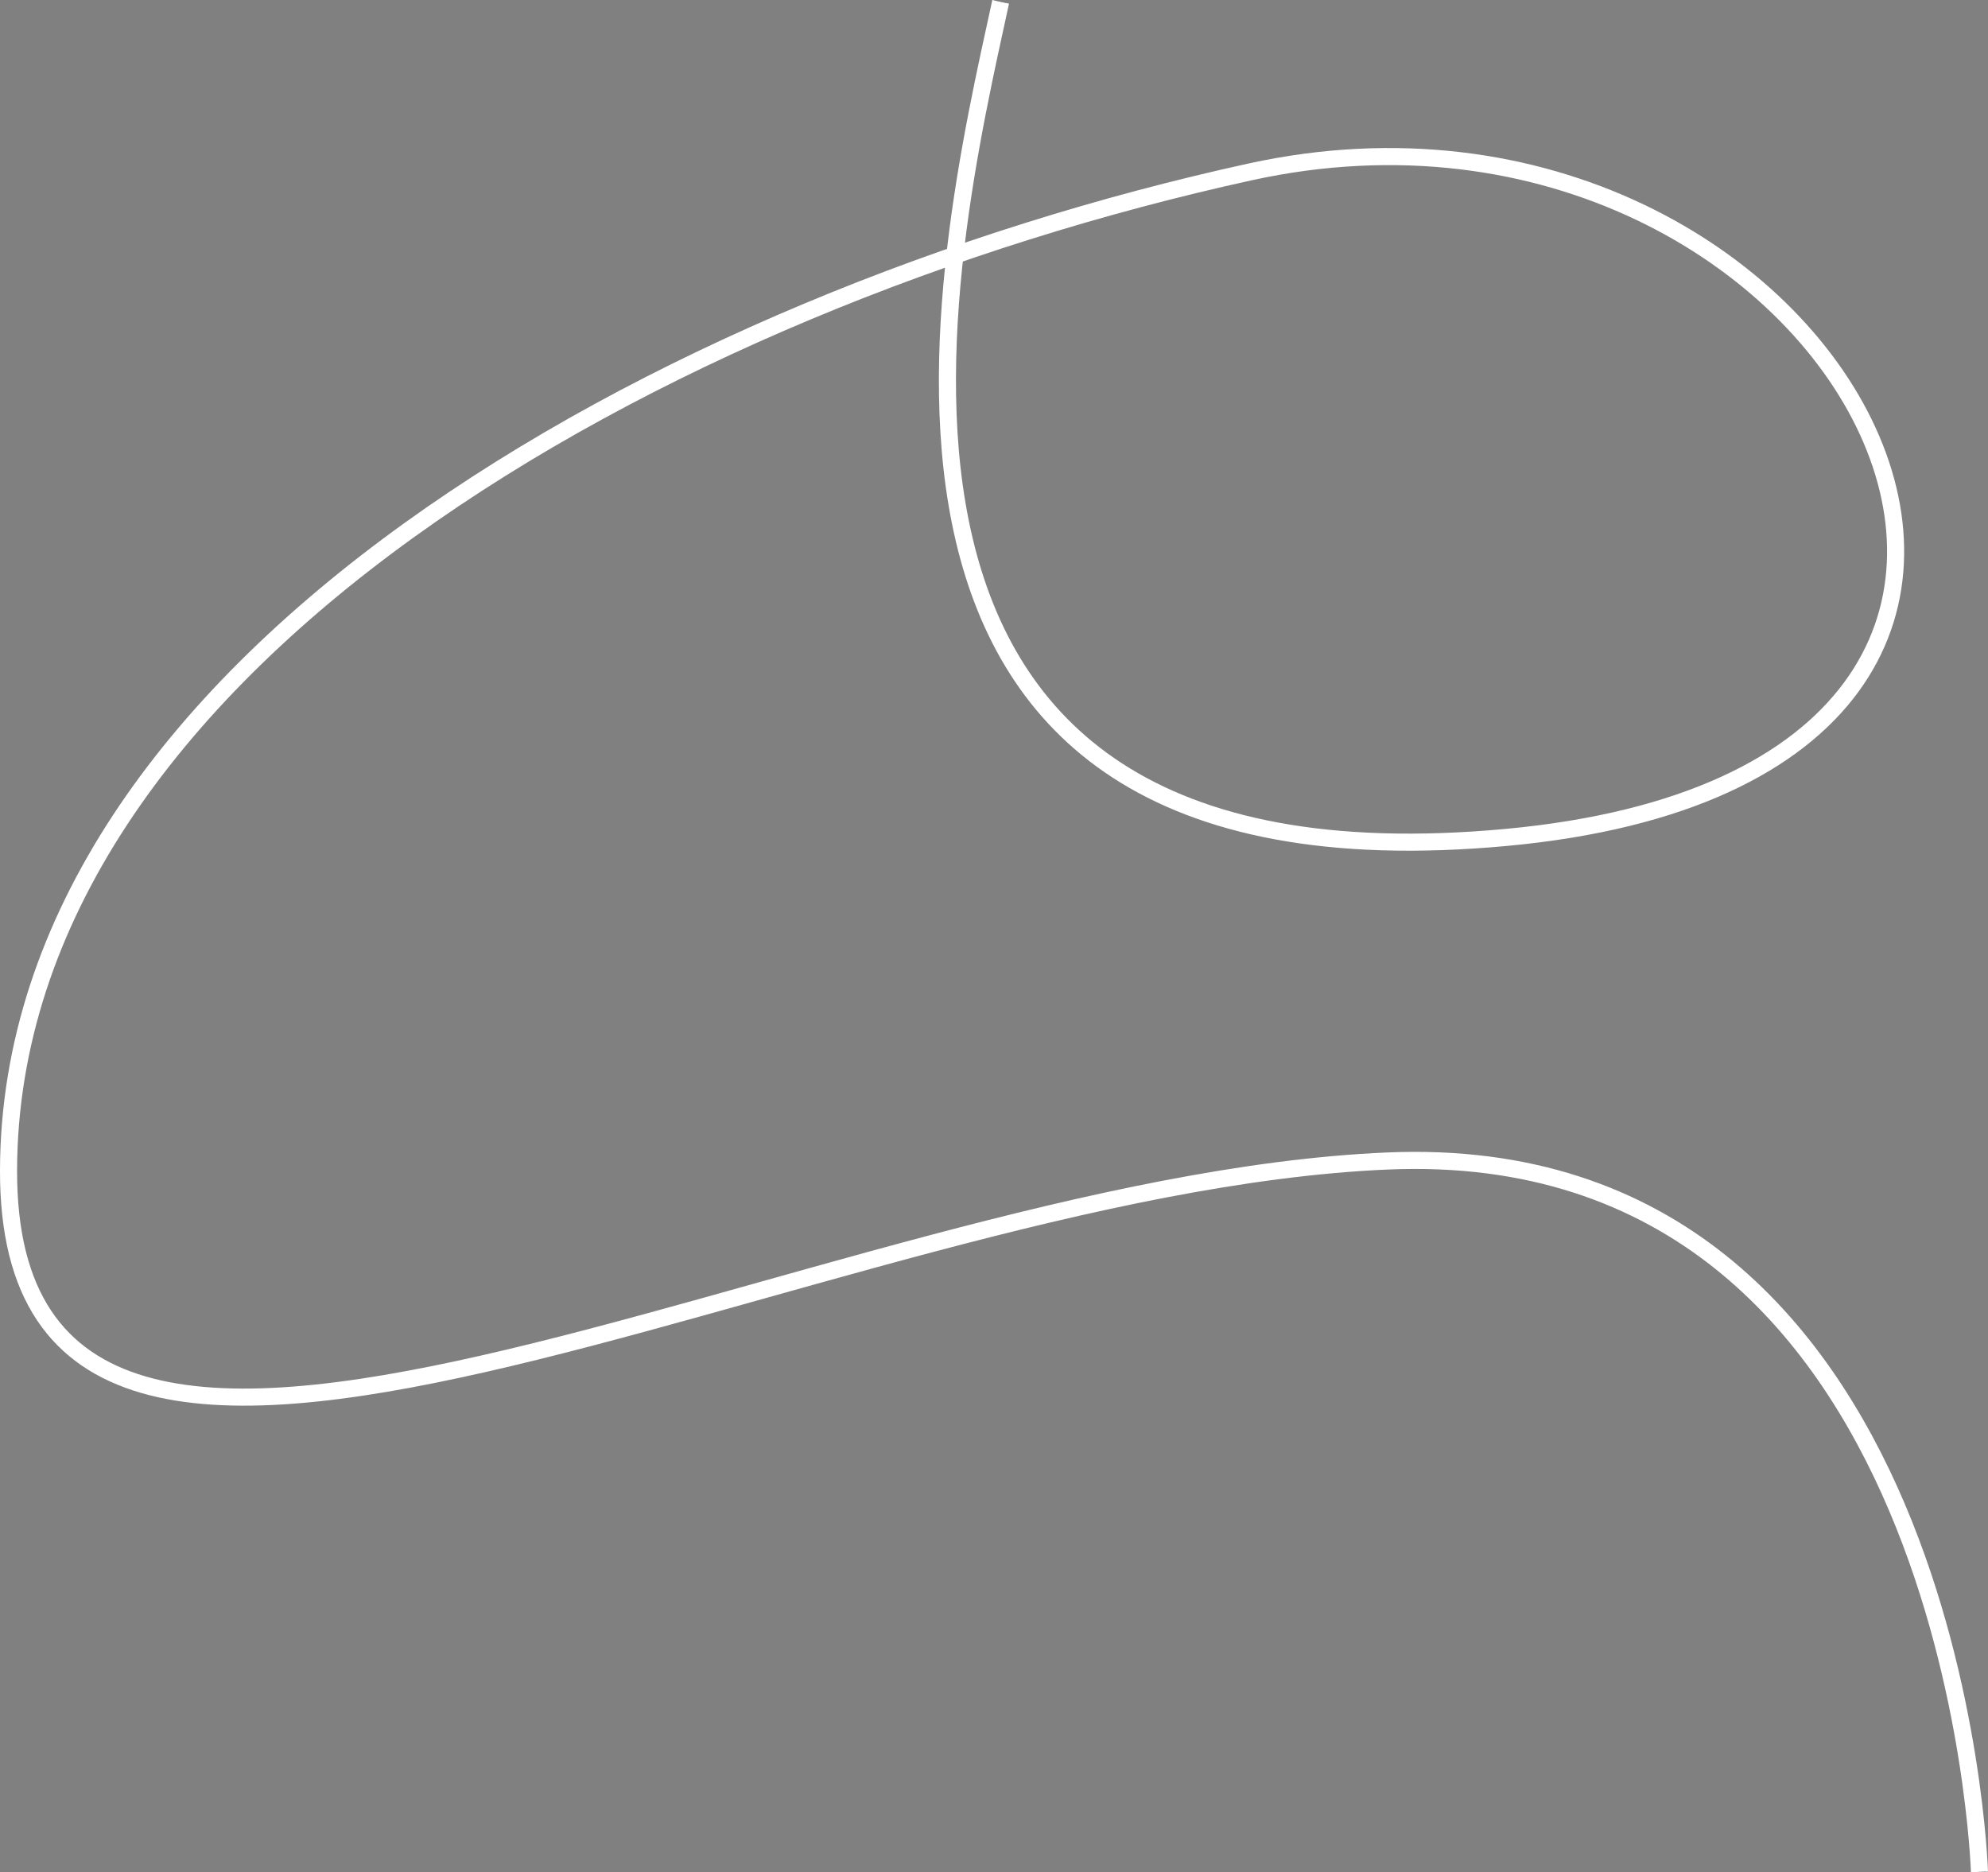 <?xml version="1.0" encoding="UTF-8" standalone="no"?>
<svg
   xmlns:dc="http://purl.org/dc/elements/1.1/"
   xmlns:cc="http://creativecommons.org/ns#"
   xmlns:rdf="http://www.w3.org/1999/02/22-rdf-syntax-ns#"
   xmlns:svg="http://www.w3.org/2000/svg"
   xmlns="http://www.w3.org/2000/svg"
   xmlns:sodipodi="http://sodipodi.sourceforge.net/DTD/sodipodi-0.dtd"
   xmlns:inkscape="http://www.inkscape.org/namespaces/inkscape"
   height="328.79"
   width="349.15"
   version="1.1"
   viewBox="0 0 349.15 328.789"
   id="svg6"
   sodipodi:docname="walking-path-01-mobile.svg"
   inkscape:version="0.92.2 (unknown)">
  <rect x="0" y="0" width="349.15" height="328.789" fill="#808080" stroke="none"/>
  <defs
     id="defs10" />
  <sodipodi:namedview
     pagecolor="#ffffff"
     bordercolor="#666666"
     borderopacity="1"
     objecttolerance="10"
     gridtolerance="10"
     guidetolerance="10"
     inkscape:pageopacity="0"
     inkscape:pageshadow="2"
     inkscape:window-width="1680"
     inkscape:window-height="986"
     id="namedview8"
     showgrid="false"
     inkscape:zoom="0.71778337"
     inkscape:cx="174.575"
     inkscape:cy="164.395"
     inkscape:window-x="0"
     inkscape:window-y="100"
     inkscape:window-maximized="1"
     inkscape:current-layer="svg6" />
  <path
     d="m 347.65,328.743 c 0,0 -3.982,-129.14 -103.97,-124.85 -99.987,4.29 -242.42,90.082 -242.18,1.607 C 1.74,117.023 115.93,52.889 219.55,30.189 323.17,7.489 390.26,135.419 264.532,147.069 138.802,158.715 166.027,44.909 175.746,0.319"
     class="dashed"
     id="path2"
     inkscape:connector-curvature="0"
     style="fill:none;stroke:#000000;stroke-width:2.172;stroke-dasharray:13.03, 13.03" />
  <path
     d="m 347.65,328.743 c 0,0 -3.982,-129.14 -103.97,-124.85 -99.987,4.29 -242.42,90.082 -242.18,1.607 C 1.74,117.023 115.93,52.889 219.55,30.189 323.17,7.489 390.26,135.419 264.532,147.069 138.802,158.715 166.027,44.909 175.746,0.319"
     class="path"
     id="path4"
     inkscape:connector-curvature="0"
     style="fill:none;stroke:#ffffff;stroke-width:3" />
</svg>

